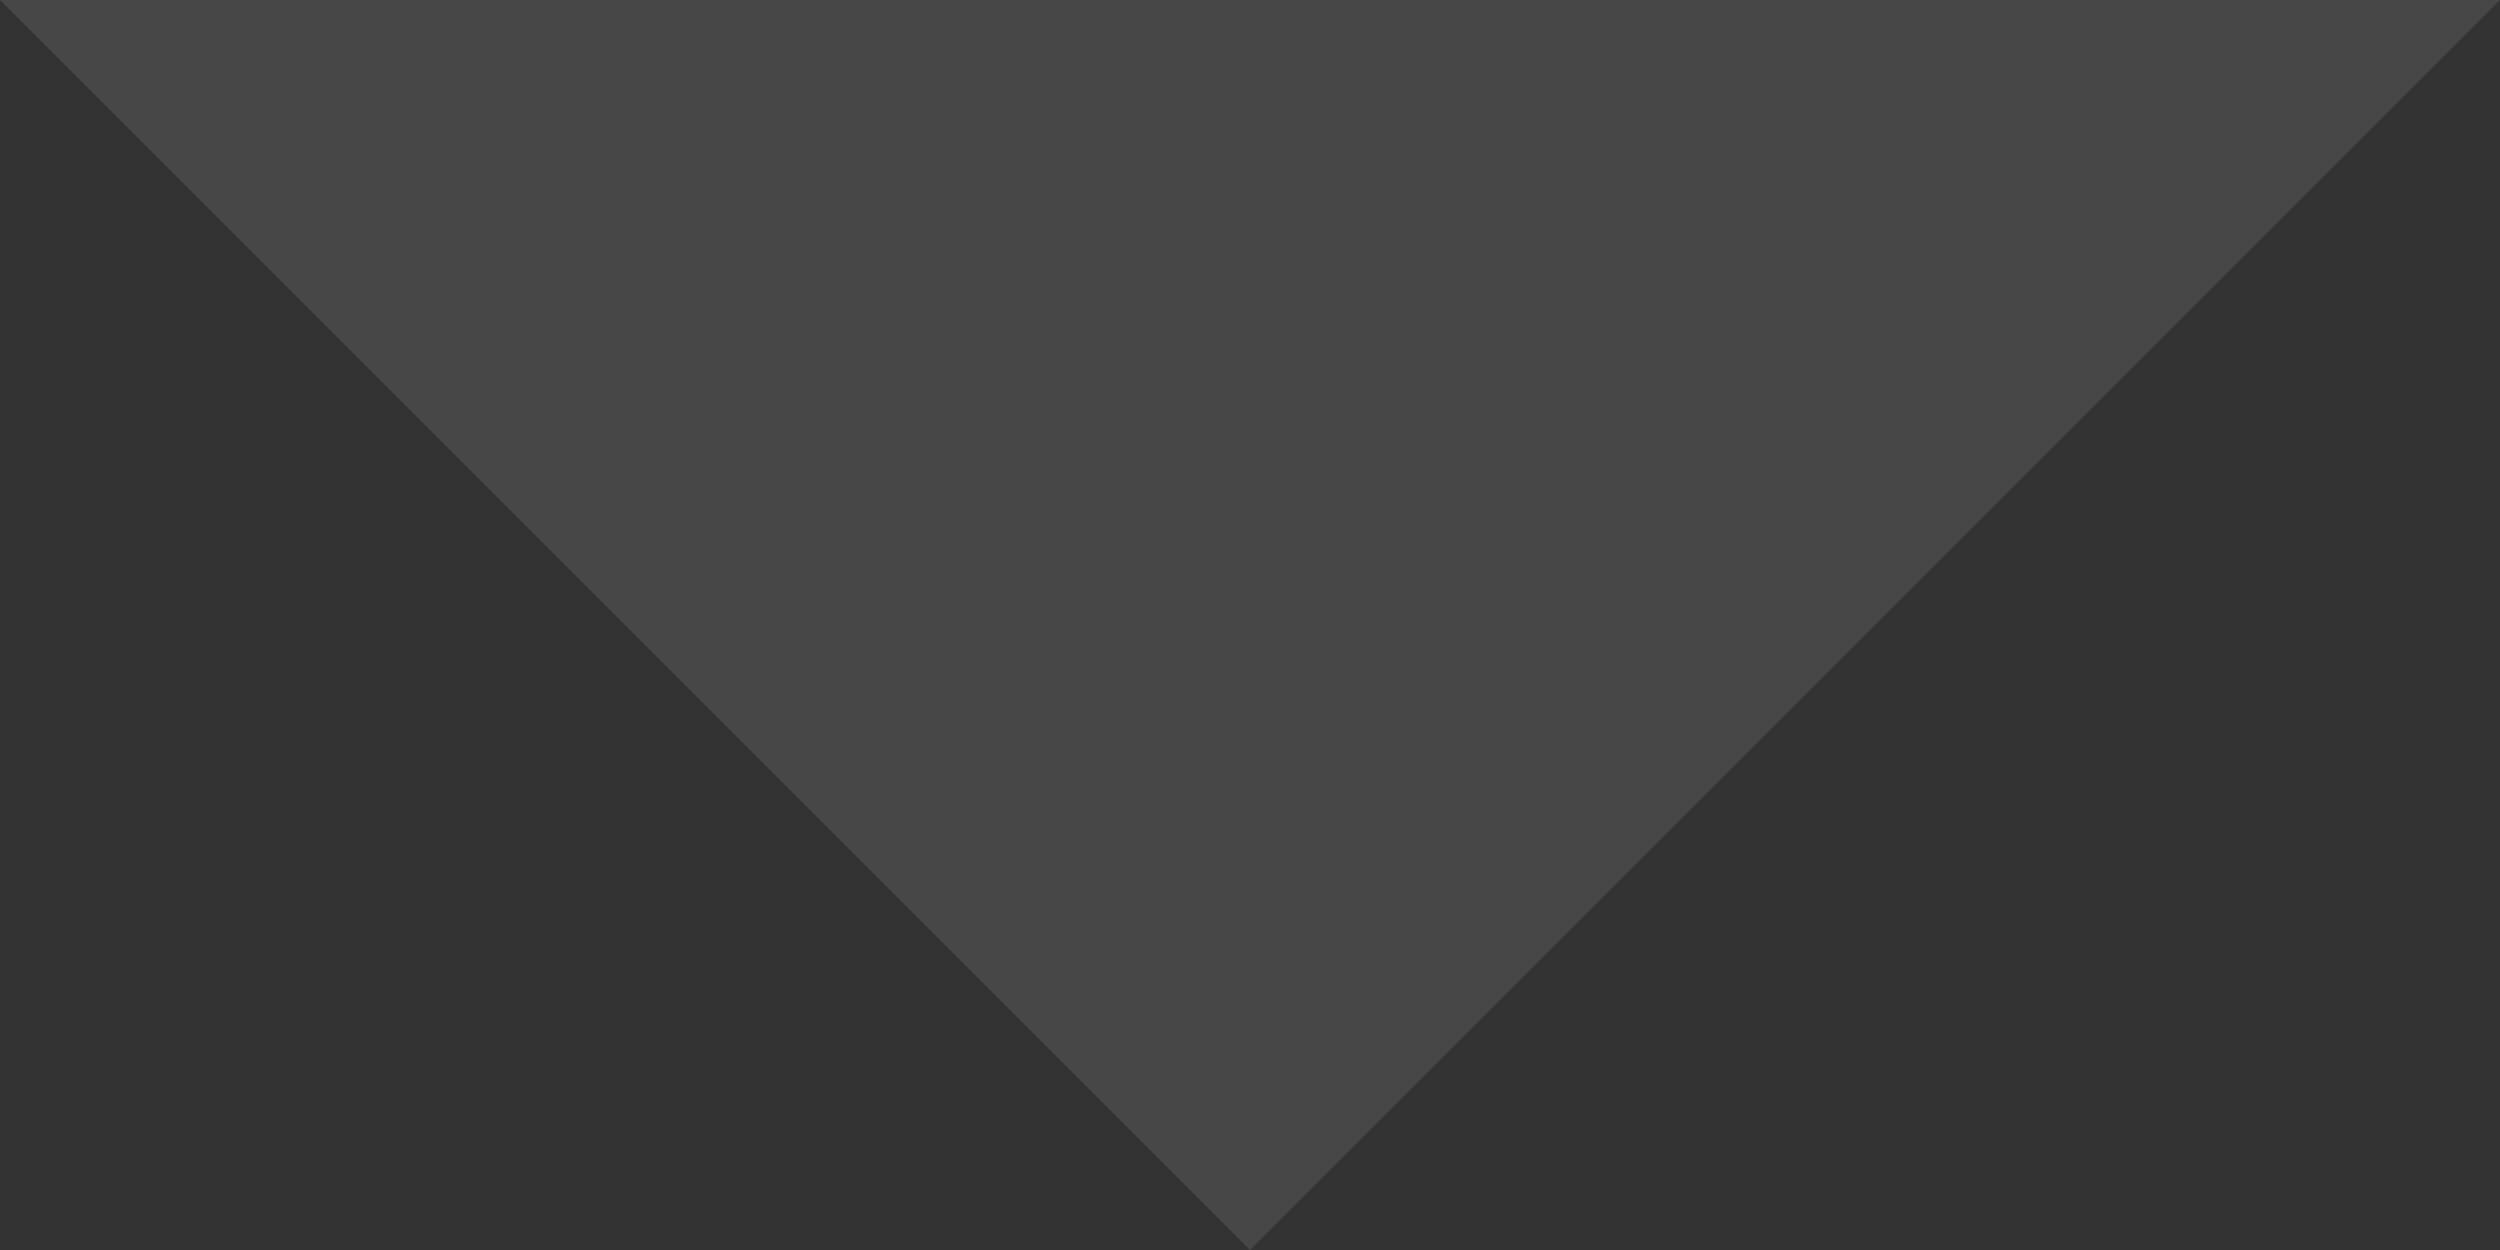 ﻿<?xml version="1.0" encoding="utf-8"?>
<svg version="1.1" xmlns:xlink="http://www.w3.org/1999/xlink" width="20px" height="10px" xmlns="http://www.w3.org/2000/svg">
  <rect width="100%" height="100%" fill="#333333" stroke="none"/>
  <g transform="matrix(1 0 0 1 -100 -320 )">
    <path d="M 10 10  L 0 0  L 20 0  L 10 10  Z " fill-rule="nonzero" fill="#ffffff" stroke="none" fill-opacity="0.098" transform="matrix(1 0 0 1 100 320 )" />
  </g>
</svg>